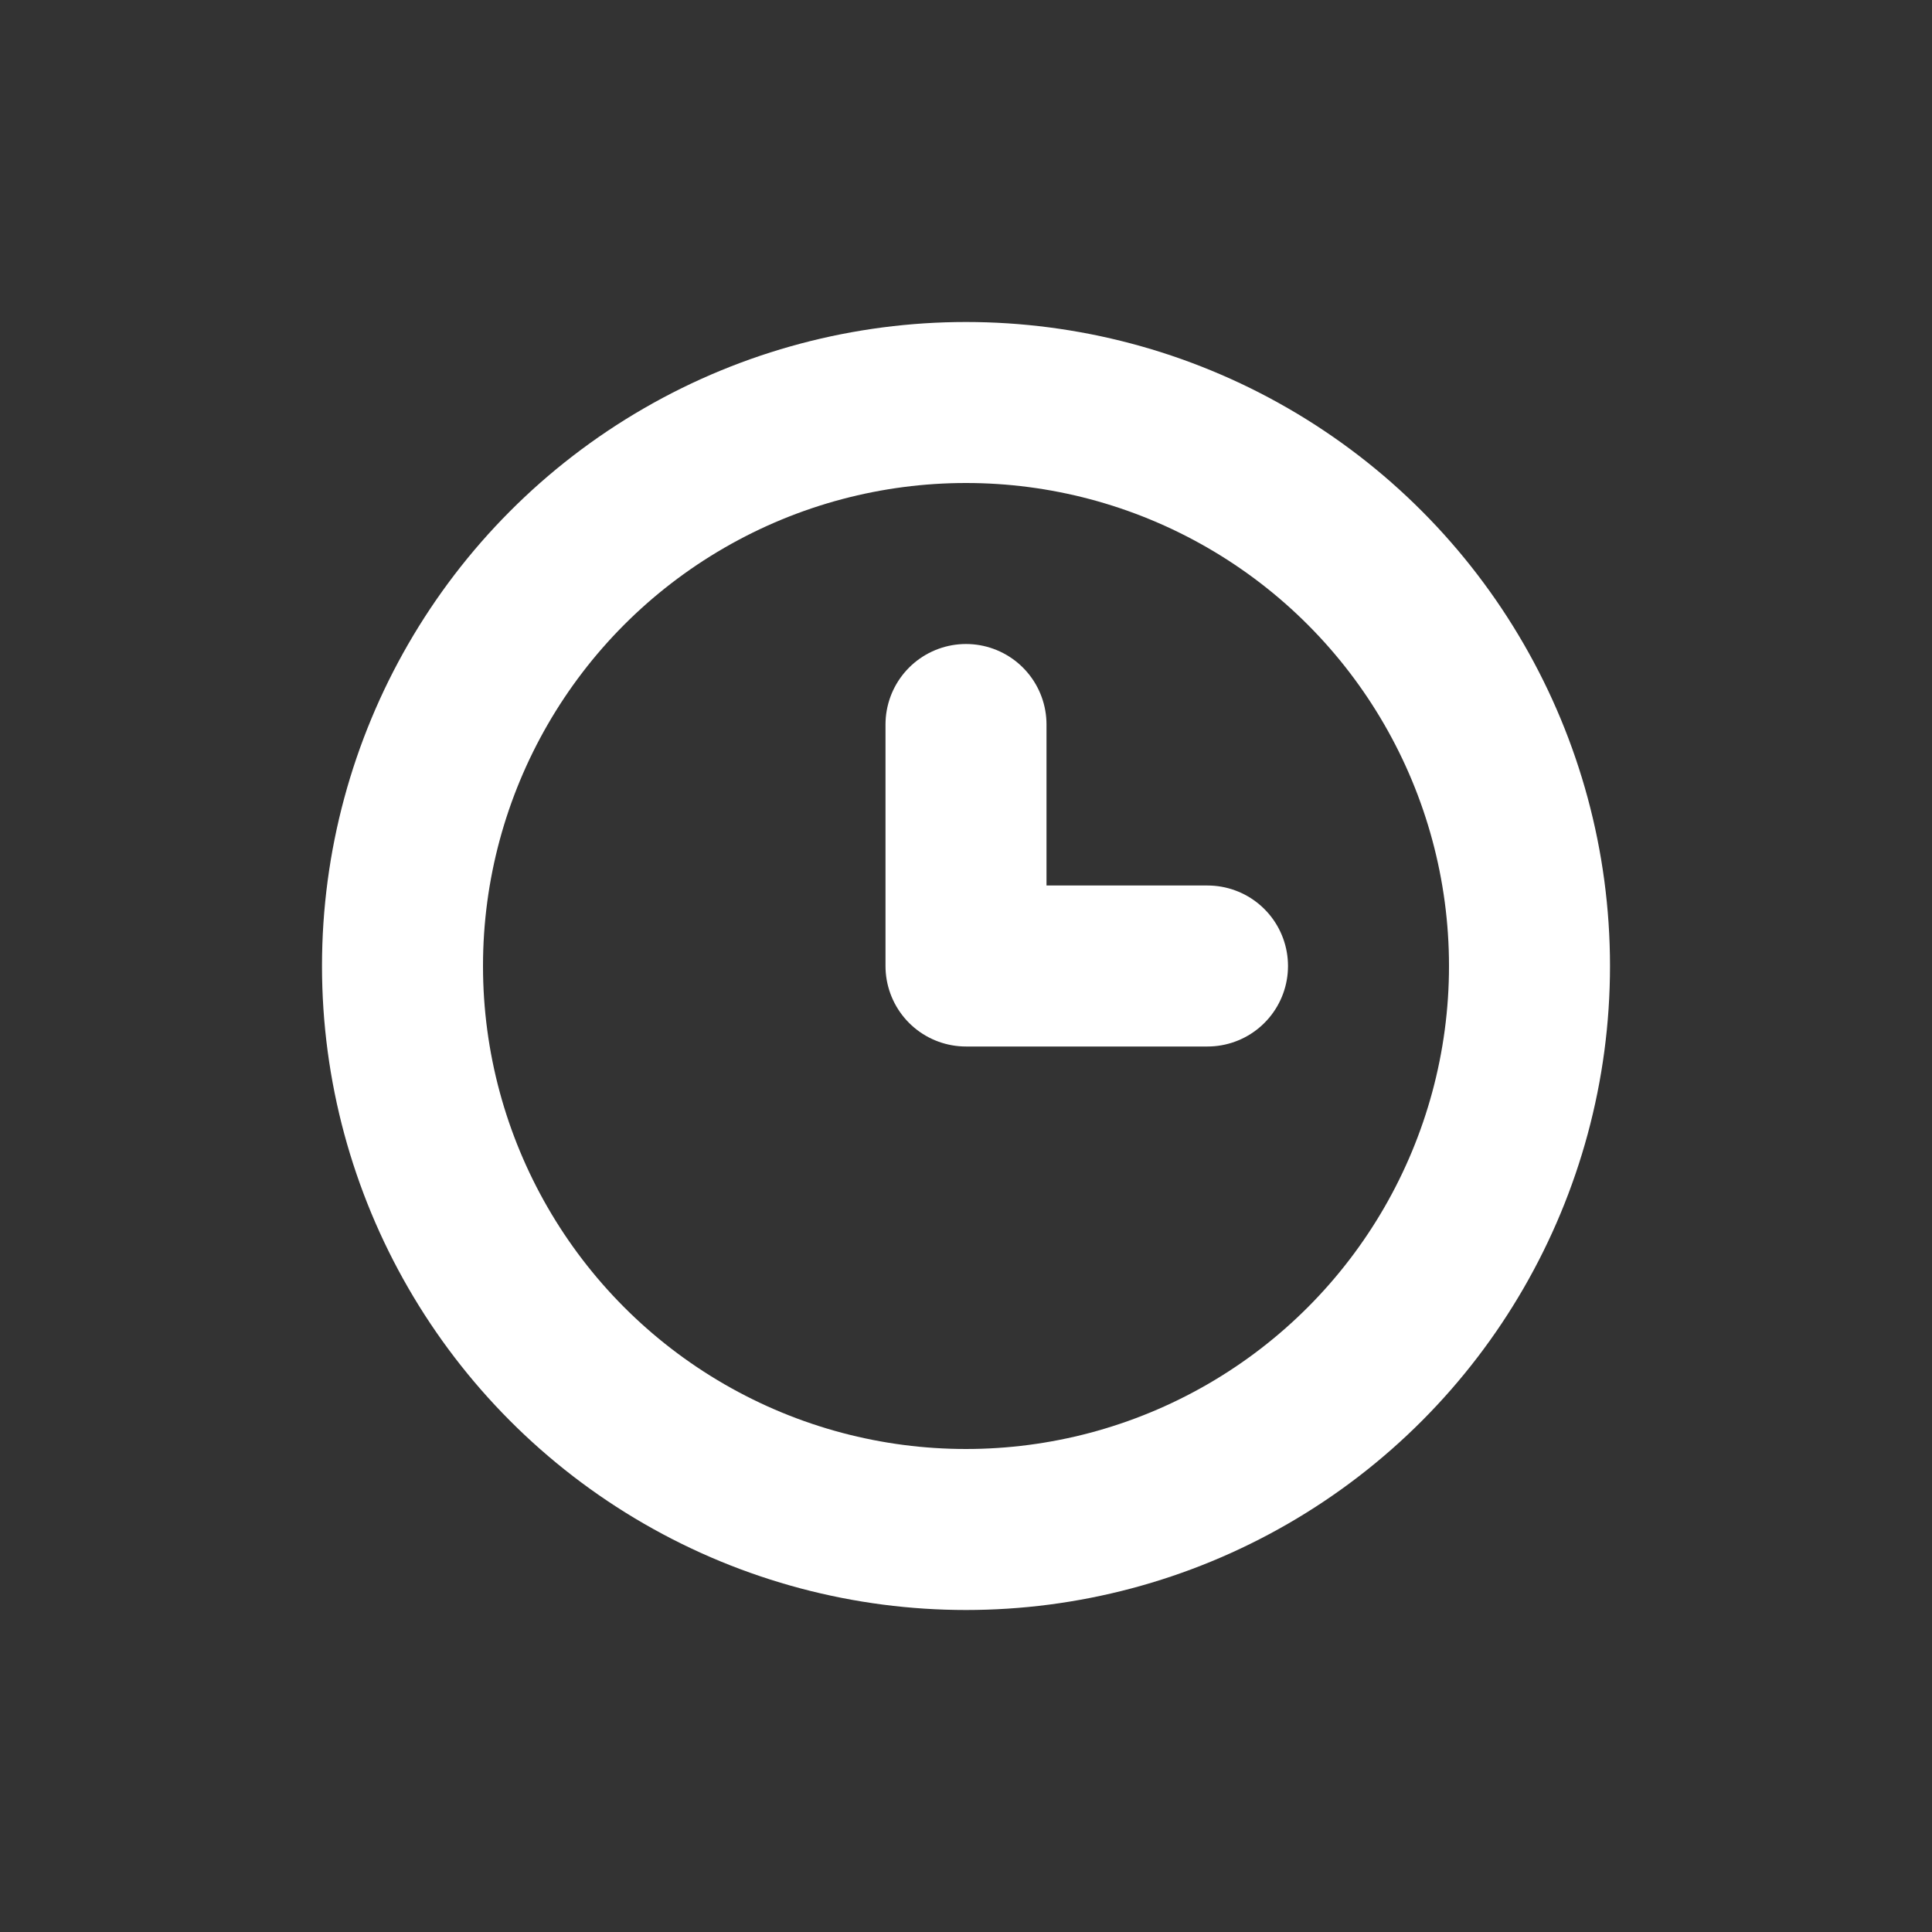 <svg xmlns="http://www.w3.org/2000/svg" width="24" height="24" version="1.1" viewBox="0 0 24 24"><rect x="0" y="0" width="24" height="24" fill="#333333" stroke="none"/><g fill="none" stroke="#fff" stroke-linecap="round" stroke-linejoin="round" stroke-width="2" transform="translate(0 -1028.4)"><circle cx="12" cy="1040.4" r="7"/><path d="m12 1037.4v3h3"/></g></svg>